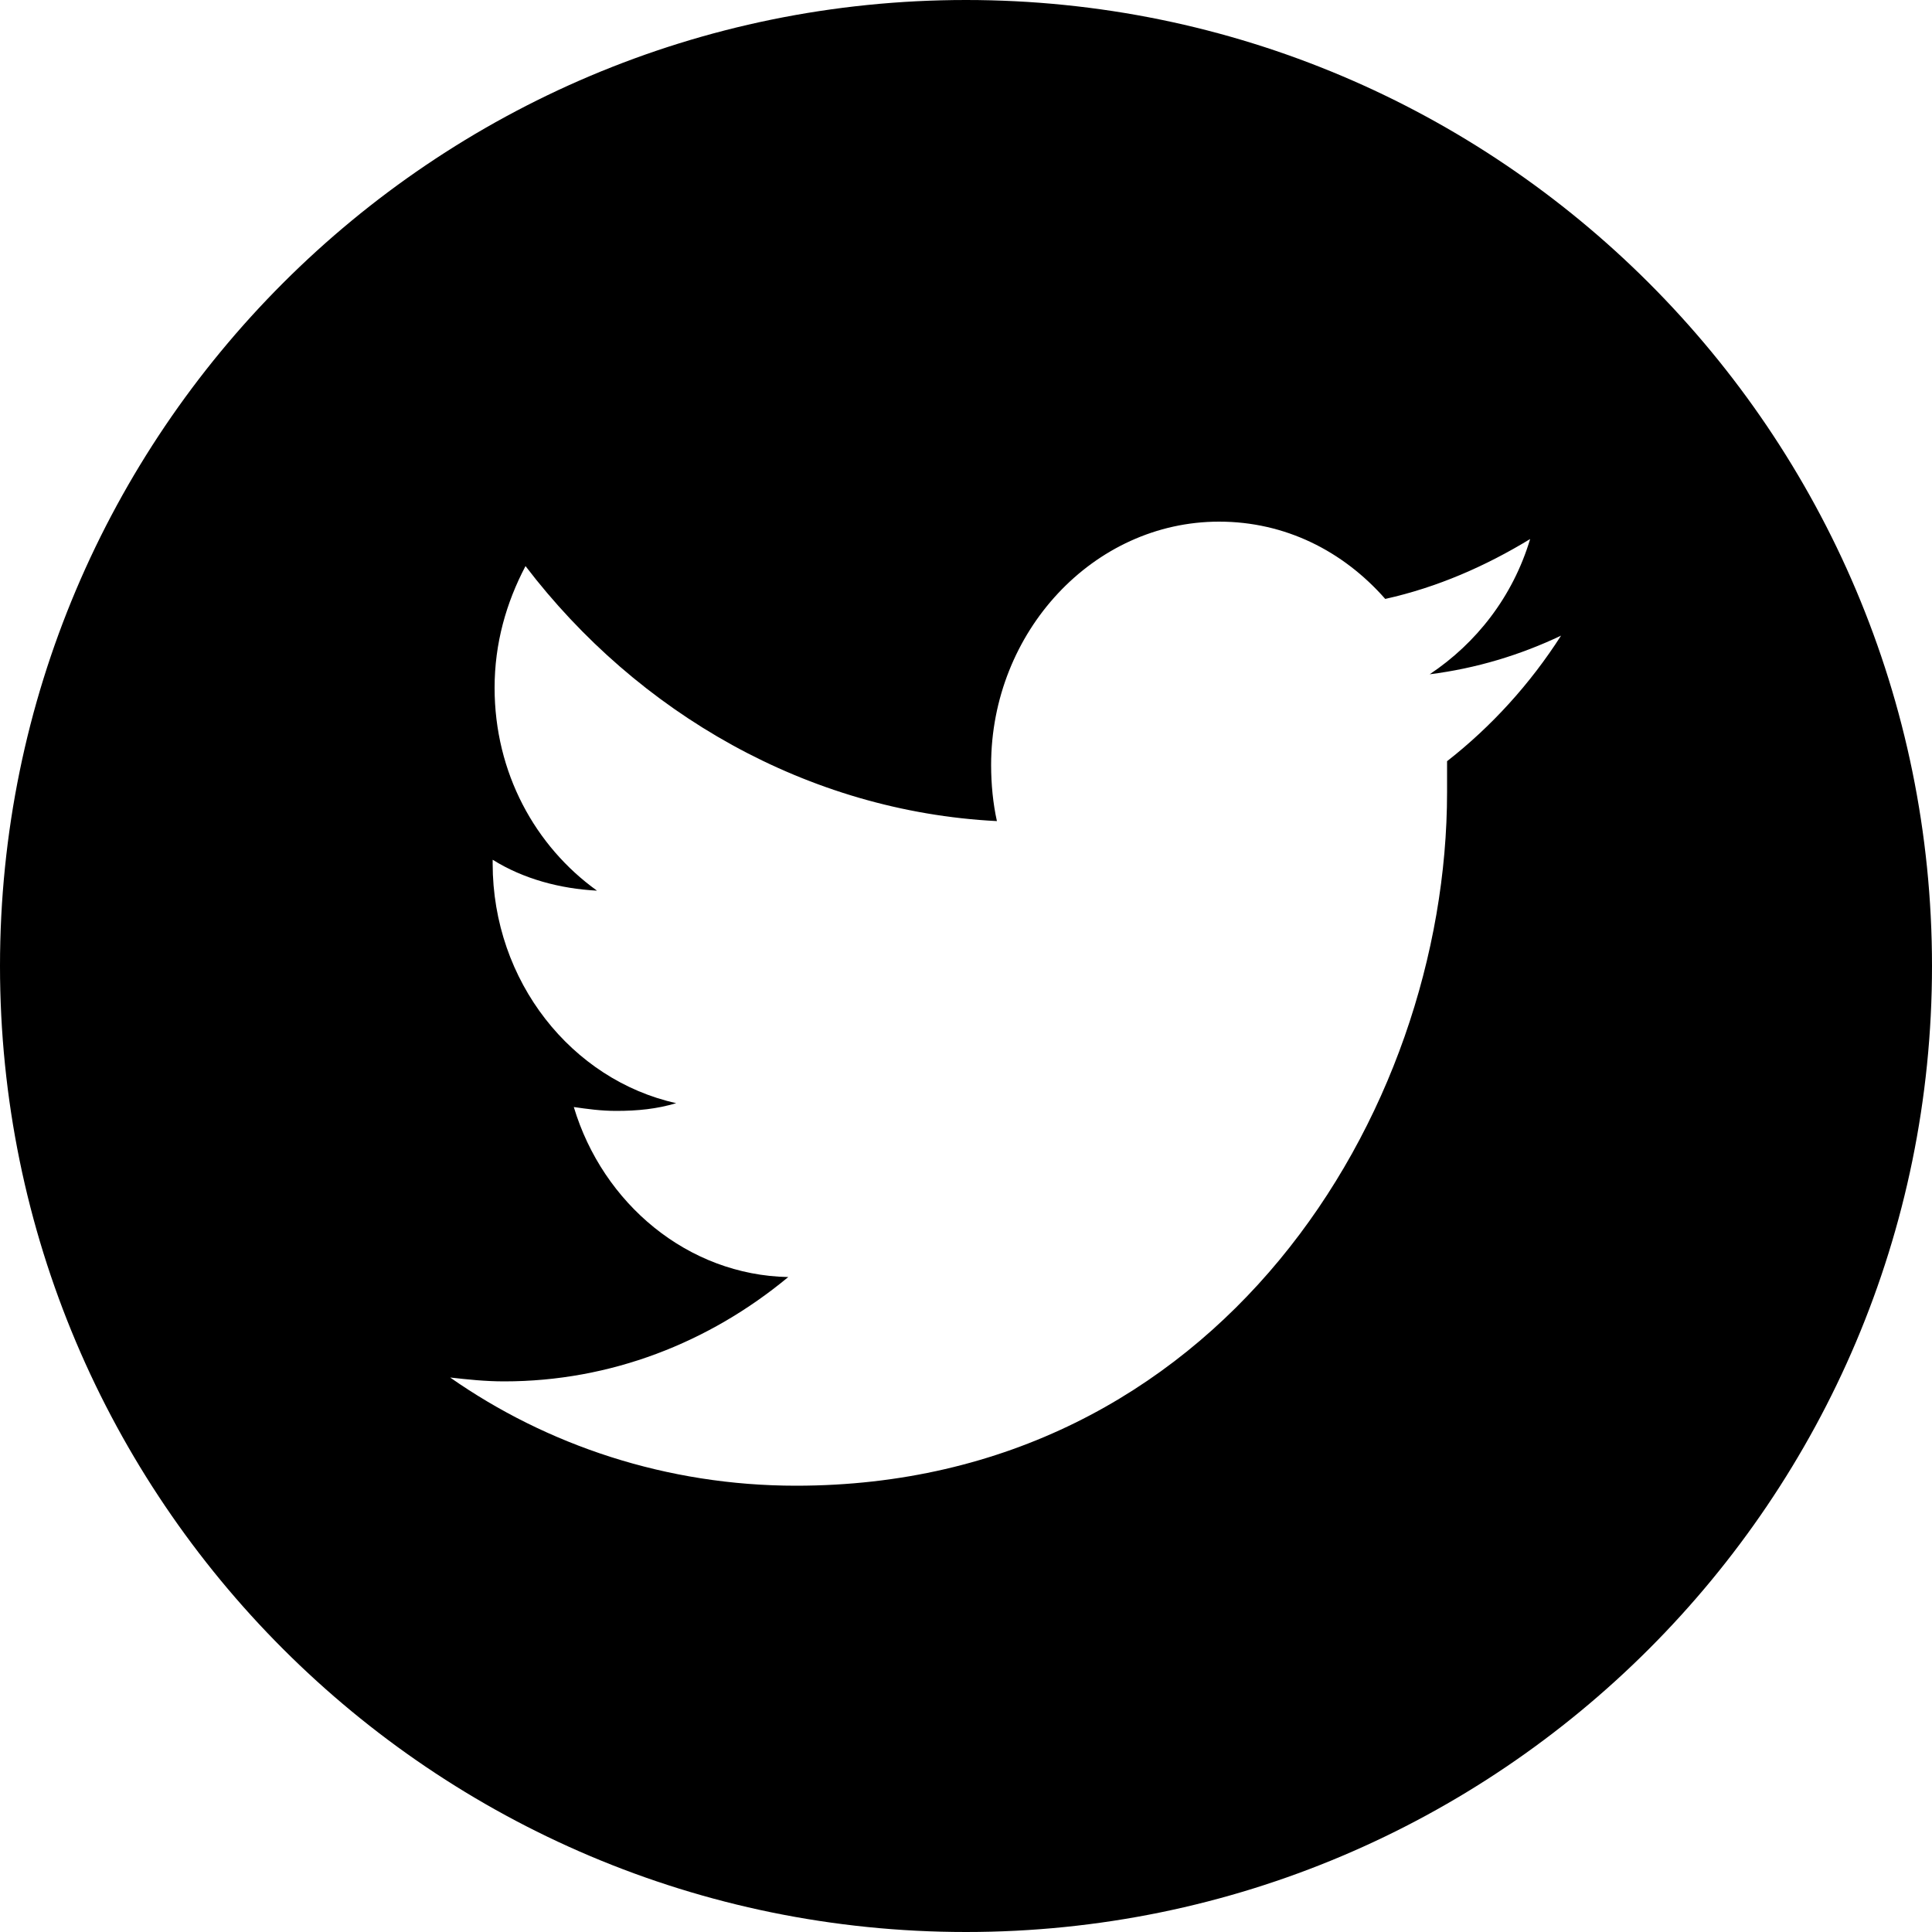 <svg xmlns="http://www.w3.org/2000/svg" viewBox="0 0 100 100"><path d="M50 100C22.4 100 0 77.6 0 50S22.4 0 50 0s50 22.4 50 50-22.4 50-50 50zm-8.8-23.1C63 76.9 74.9 57.7 74.9 41v-1.6c2.3-1.8 4.3-4 5.9-6.5-2.1 1-4.4 1.7-6.8 2 2.4-1.6 4.3-4 5.2-7-2.3 1.4-4.8 2.5-7.5 3.1-2.2-2.5-5.2-4-8.6-4-6.5 0-11.8 5.7-11.8 12.6 0 1 .1 2 .3 2.9-9.8-.5-18.6-5.6-24.4-13.2-1 1.9-1.6 4-1.6 6.3 0 4.4 2.1 8.2 5.3 10.5-1.9-.1-3.8-.6-5.4-1.6v.2c0 6.1 4.1 11.2 9.5 12.4-1 .3-2 .4-3.1.4-.8 0-1.5-.1-2.2-.2 1.5 5 5.9 8.7 11.1 8.8-4.1 3.4-9.2 5.4-14.7 5.4-1 0-1.9-.1-2.8-.2 5 3.5 11.2 5.6 17.9 5.6z" fill-rule="evenodd" clip-rule="evenodd"/></svg>
